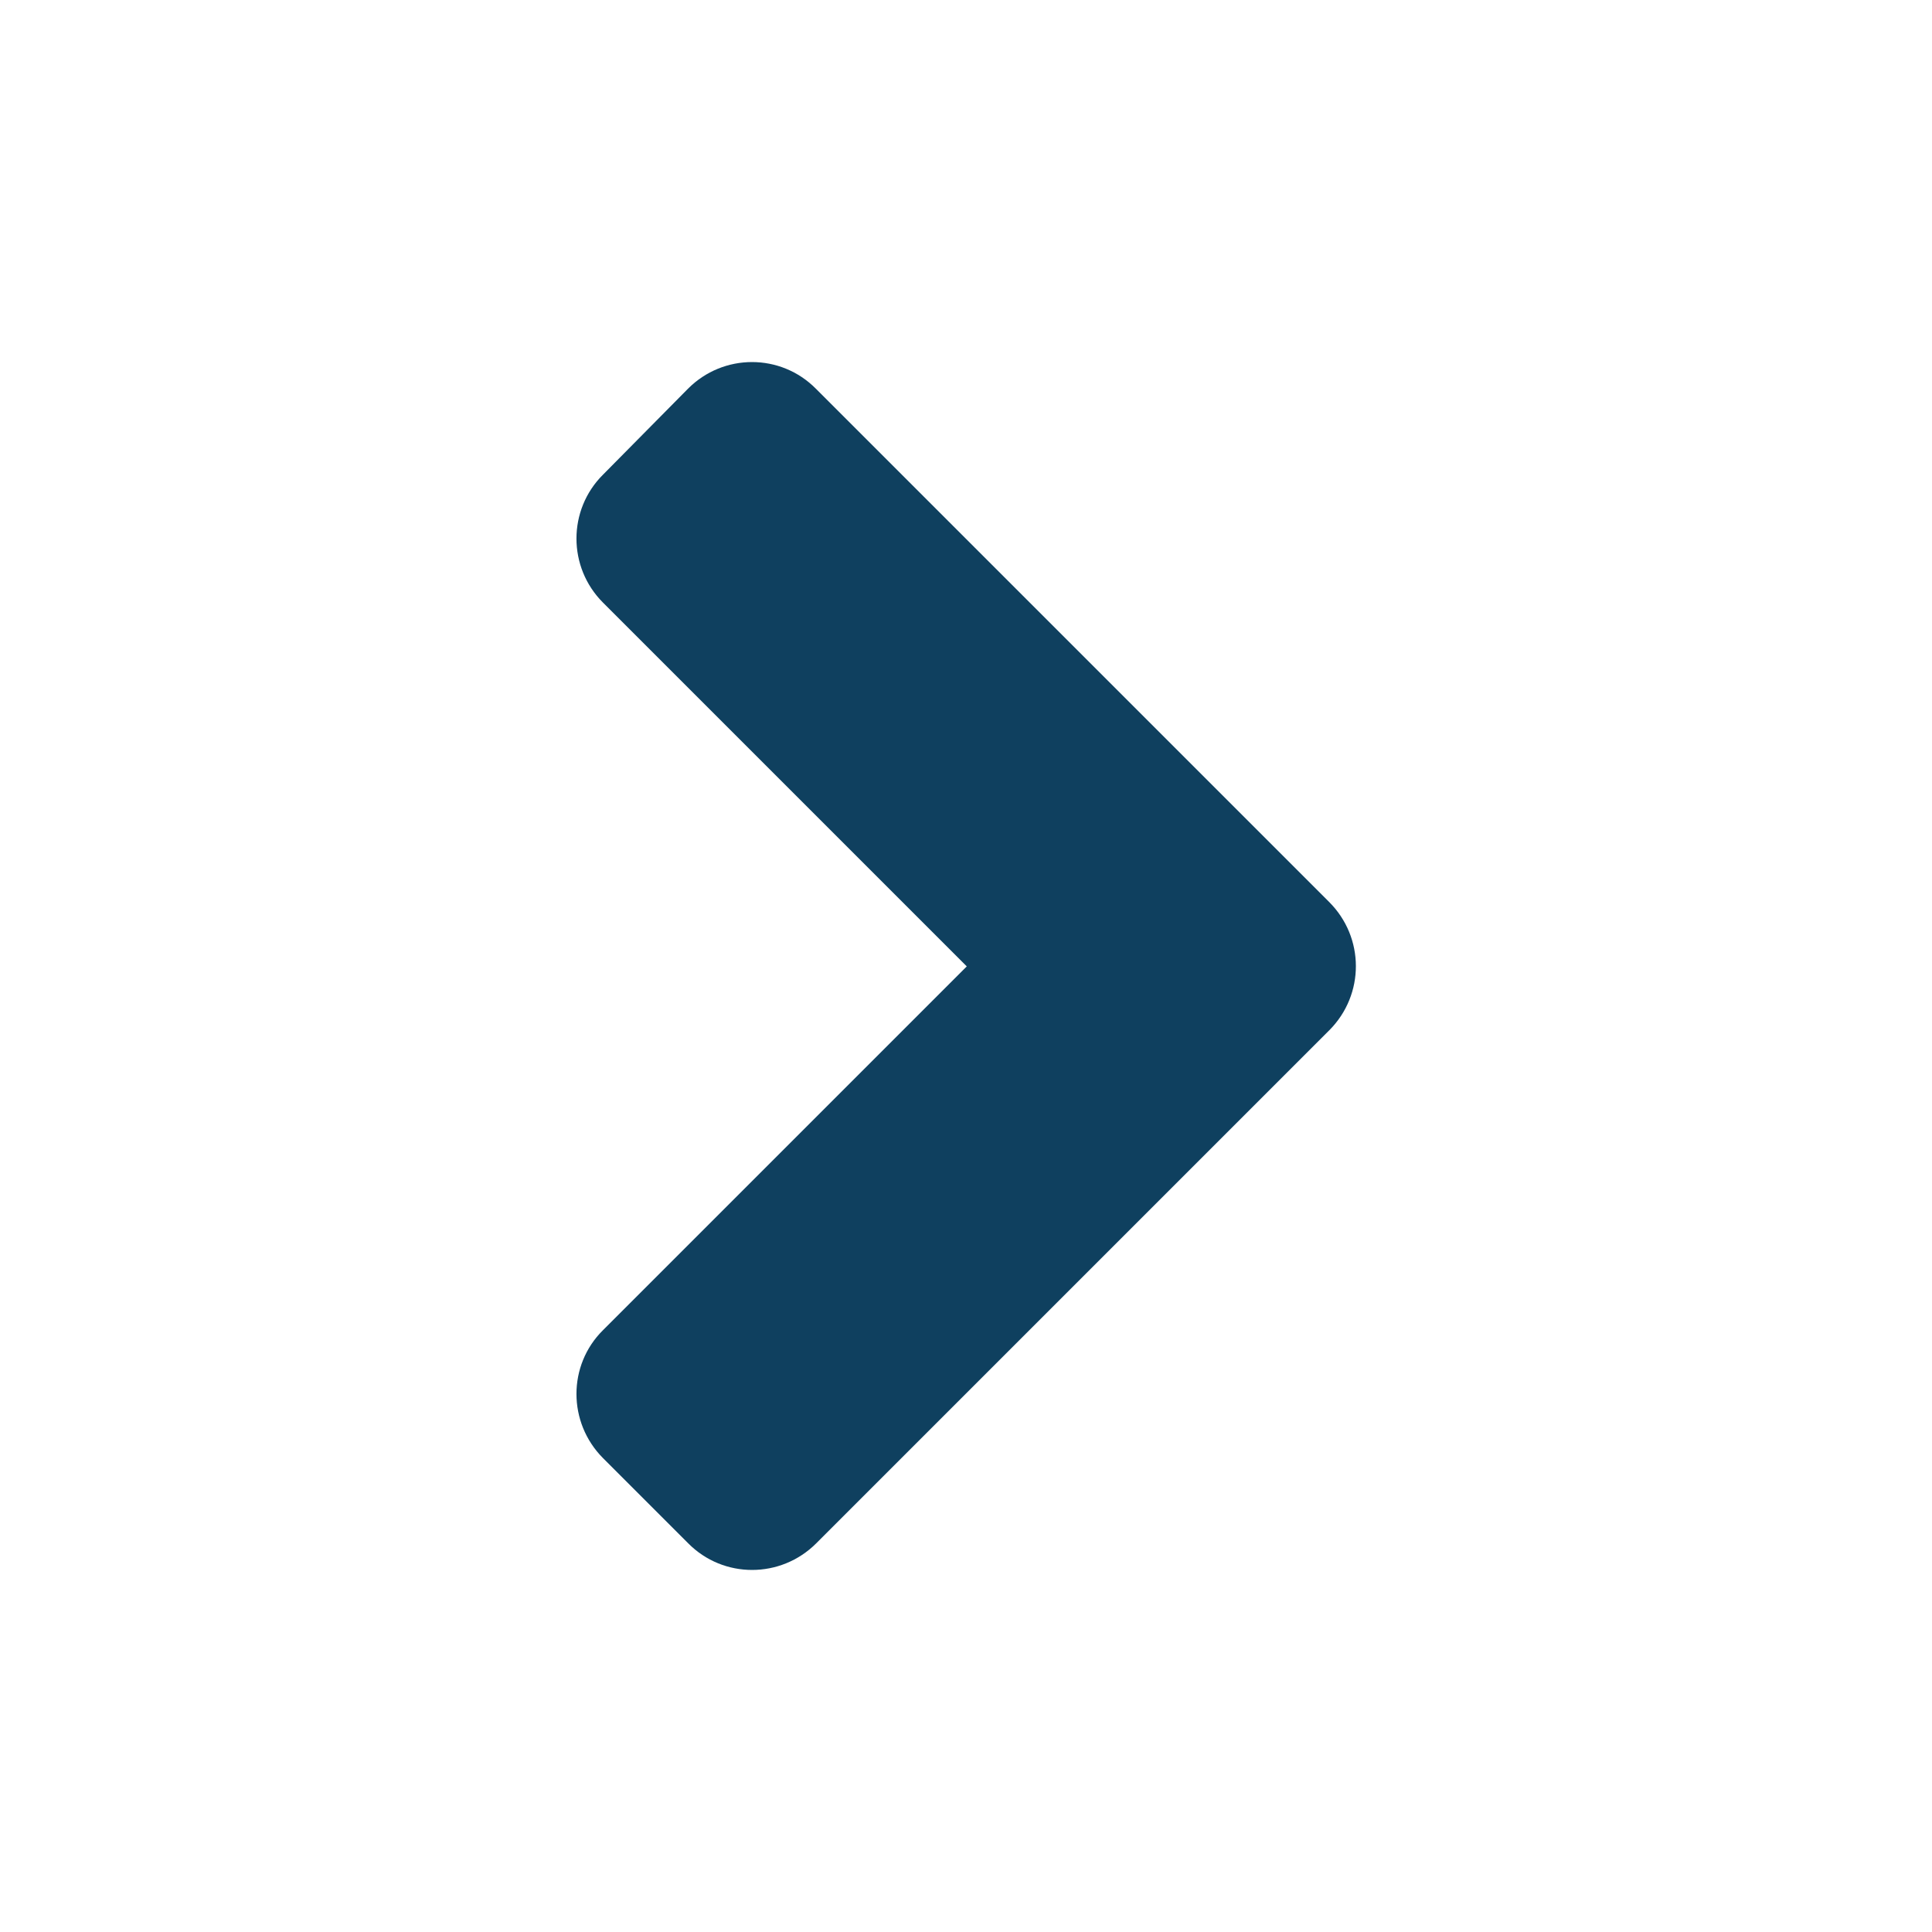 <svg width="10" height="10" viewBox="0 0 10 10" fill="none" xmlns="http://www.w3.org/2000/svg">
<path d="M6.881 5.332L4.225 7.988C4.041 8.172 3.744 8.172 3.562 7.988L3.121 7.547C2.938 7.363 2.938 7.066 3.121 6.885L5.004 5.002L3.121 3.119C2.938 2.936 2.938 2.639 3.121 2.457L3.561 2.012C3.744 1.828 4.041 1.828 4.223 2.012L6.879 4.668C7.064 4.852 7.064 5.148 6.881 5.332Z" fill="#0F405F"/>
</svg>
